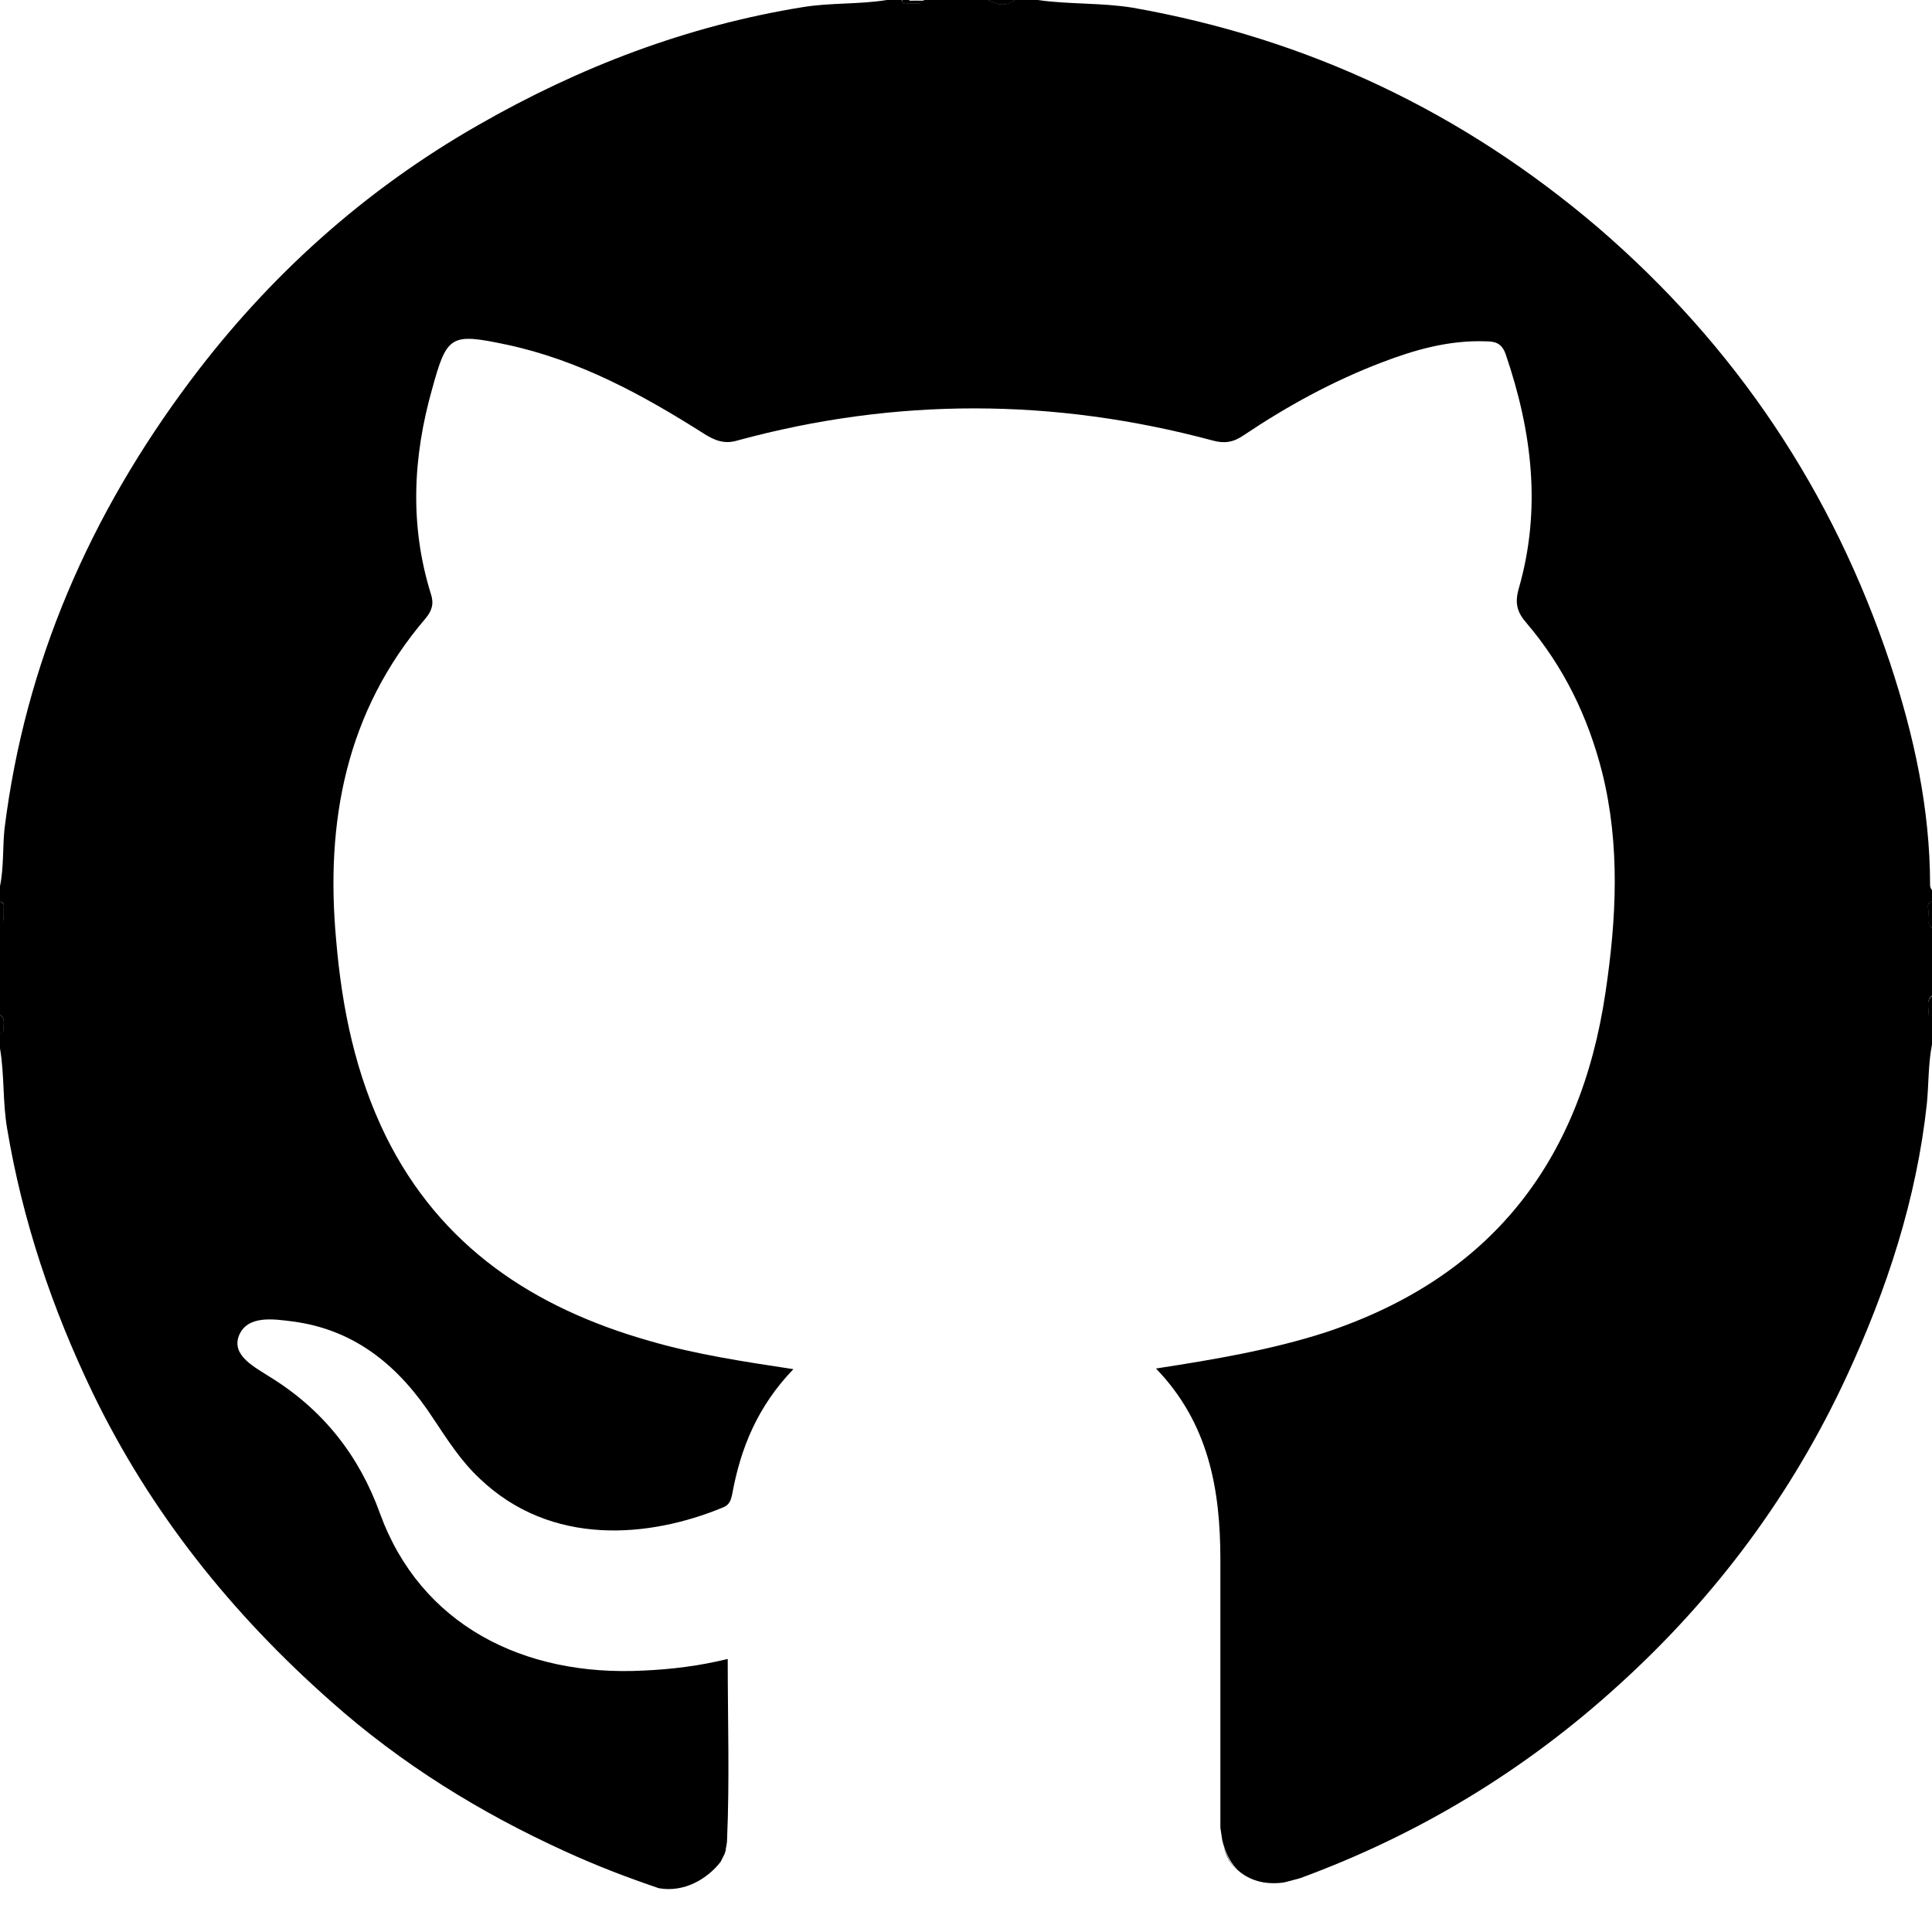<?xml version="1.0" encoding="utf-8"?>
<!-- Generator: Adobe Illustrator 16.0.4, SVG Export Plug-In . SVG Version: 6.00 Build 0)  -->
<!DOCTYPE svg PUBLIC "-//W3C//DTD SVG 1.1//EN" "http://www.w3.org/Graphics/SVG/1.1/DTD/svg11.dtd">
<svg version="1.1" id="Calque_1" xmlns="http://www.w3.org/2000/svg" xmlns:xlink="http://www.w3.org/1999/xlink" x="0px" y="0px"
	 width="300px" height="300px" viewBox="0 0 300 300" style="enable-background:new 0 0 300 300;" xml:space="preserve">
<style type="text/css">
<![CDATA[
	.st0{fill-rule:evenodd;clip-rule:evenodd;}
]]>
</style>
<g>
	<path d="M192.2,290.6c-1-1-1.8-2.2-2.2-3.9C190.5,288.3,191.2,289.6,192.2,290.6z"/>
	<path d="M0.3,141.3C0.3,141.3,0.3,141.2,0.3,141.3c0-0.2,0-0.2,0-0.3c0-0.3,0-0.7-0.3-1c0.7,0.2,0.6,0.7,0.5,1.1c0,0.4,0,0.8,0,1.2
		c0.1,0.5,0,0.9-0.5,1.2c0.4-0.3,0.3-0.8,0.3-1.2V141.3z"/>
	<path d="M0.5,159.4c0,0.5,0.2,1-0.5,1.1c0.3-0.3,0.3-0.6,0.3-1c0-0.1,0-0.1,0-0.2c0,0,0-0.1,0-0.1c-0.1-0.6,0.2-1.2-0.3-1.6
		C0.7,158.1,0.6,158.7,0.5,159.4z"/>
	<path d="M140,0c0.3,0.3,0.6,0.3,0.9,0.3c0.1,0,0.1,0,0.2,0c0,0,0.1,0,0.1,0h1.1c0.4,0,0.9,0.1,1.2-0.3c-0.3,0.5-0.7,0.6-1.2,0.5
		c-0.4,0-0.8,0-1.2,0C140.7,0.6,140.2,0.7,140,0z"/>
	<path d="M153.5,0c1.4,0.5,2.7,0.5,4.1,0C156.2,1,154.9,0.8,153.5,0z"/>
	<path d="M300,154.7c-0.6,0.7-0.2,1.5-0.3,2.2c0,0,0,0.1,0,0.1c0,0.1,0,0.1,0,0.2c0,0.5-0.1,1.1,0.3,1.5c-0.9-0.4-0.5-1.1-0.5-1.7
		C299.4,156.2,299.2,155.3,300,154.7z"/>
	<path d="M300,144.1c-0.8-0.7-0.6-1.5-0.5-2.4c0-0.6-0.5-1.4,0.5-1.7c-0.4,0.5-0.3,1-0.3,1.5c0,0.1,0,0.1,0,0.2c0,0.1,0,0.1,0,0.1
		C299.8,142.6,299.4,143.5,300,144.1z"/>
	<path class="st0" d="M157.6,0c-1.4,1-2.7,0.8-4.1,0H157.6z"/>
	<path class="st0" d="M300,154.7v2.3c-0.1,0.2-0.2,0.2-0.3,0.2c-0.1,0-0.2-0.1-0.2-0.2C299.4,156.2,299.2,155.3,300,154.7z"/>
	<path class="st0" d="M300,141.8v2.3c-0.8-0.7-0.6-1.5-0.5-2.4c0.1-0.1,0.2-0.2,0.2-0.2C299.8,141.6,299.9,141.6,300,141.8z"/>
	<path class="st0" d="M300,157v1.8c-0.9-0.4-0.5-1.1-0.5-1.7c0.1,0,0.1,0,0.2,0C299.8,157,299.9,157,300,157z"/>
	<path class="st0" d="M0.5,159.4c-0.1,0.1-0.1,0.2-0.2,0.2c-0.1,0-0.2,0-0.3-0.2v-1.8C0.7,158.1,0.6,158.7,0.5,159.4z"/>
	<path class="st0" d="M300,140v1.8c-0.1,0-0.2,0-0.3,0c-0.1,0-0.1,0-0.2,0C299.5,141.1,299,140.4,300,140z"/>
	<path class="st0" d="M0,143.6v-1.2c0.1-0.2,0.2-0.3,0.3-0.2c0.1,0,0.1,0.1,0.2,0.2C0.6,142.8,0.5,143.3,0,143.6z"/>
	<path class="st0" d="M0.5,141.2c0,0.4,0,0.8,0,1.2c-0.1,0-0.1,0-0.2,0c-0.1,0-0.2,0-0.3,0v-1.2c0.1-0.2,0.2-0.2,0.3-0.2
		C0.4,141,0.4,141.1,0.5,141.2z"/>
	<path class="st0" d="M0,160.5v-1.2c0.1,0,0.2,0,0.3,0c0.1,0,0.1,0,0.2,0C0.6,159.9,0.7,160.4,0,160.5z"/>
	<path class="st0" d="M0.5,141.2c-0.1,0-0.1,0-0.2,0c-0.1,0-0.2,0-0.3,0V140C0.7,140.2,0.6,140.7,0.5,141.2z"/>
	<path class="st0" d="M143.6,0c-0.3,0.5-0.7,0.6-1.2,0.5c-0.1-0.1-0.2-0.1-0.2-0.2c0-0.1,0-0.1,0-0.1c0.1-0.1,0.1-0.1,0.2-0.1H143.6
		z"/>
	<path class="st0" d="M142.4,0c0,0.1,0,0.2,0,0.3c0,0.1,0,0.1,0,0.2c-0.4,0-0.8,0-1.2,0c-0.1-0.1-0.2-0.1-0.2-0.2c0,0,0-0.1,0-0.1
		c0.1-0.1,0.1-0.1,0.2-0.1H142.4z"/>
	<path class="st0" d="M141.2,0c0,0.1,0,0.2,0,0.3c0,0.1,0,0.1,0,0.2c-0.5,0.1-1,0.2-1.1-0.5H141.2z"/>
</g>
<path d="M102.3,293.2c-5-1.7-9.7-3.5-14.5-5.7c-13.2-6-25.5-13.6-36.4-23.3c-15.4-13.6-28-29.3-37-47.9
	c-6.3-13.1-10.9-26.7-13.3-41.1c-0.7-4.1-0.4-8.3-1.1-12.4v-2.3c0.7-0.2,0.6-0.7,0.5-1.1c0.1-0.7,0.2-1.4-0.5-1.8v-14.1
	c0.5-0.3,0.6-0.7,0.5-1.2c0-0.4,0-0.8,0-1.2c0.1-0.5,0.2-1-0.5-1.1v-2.4c0.6-2.9,0.4-6,0.7-8.9C3.9,102.9,14,79.9,29.5,59.2
	c12.2-16.3,27.1-29.7,44.8-39.8C90,10.4,106.7,4,124.7,1.1c4.3-0.7,8.7-0.4,13-1.1h2.3c0.2,0.7,0.7,0.6,1.1,0.5c0.4,0,0.8,0,1.2,0
	c0.5,0.1,0.9,0,1.2-0.5h10c1.4,0.8,2.7,1,4.1,0h3.5c4.9,0.7,9.9,0.4,14.8,1.2c27.2,4.8,51.2,16.2,72.2,34.1
	c21.4,18.4,36.5,41,45.4,67.7c3.7,11.2,6.2,22.6,6.2,34.4c0,0.3,0.1,0.6,0.3,0.8v1.8c-1,0.3-0.5,1.1-0.5,1.7
	c-0.1,0.8-0.3,1.7,0.5,2.4v10.5c-0.8,0.6-0.6,1.5-0.5,2.4c0,0.6-0.3,1.4,0.5,1.7v3.5c-0.6,3-0.5,6.2-0.8,9.2
	c-1.6,14.8-6.2,28.8-12.4,42.2c-8.5,18.4-20.4,34.4-35.4,48c-14.7,13.4-31.2,23.3-49.4,30c0,0,0,0,0,0c-0.6,0.2-1.5,0.4-2.6,0.7
	c0.2,0,0,0,0,0c-2.7,0.4-5-0.2-6.7-1.5c-0.2-0.1-0.3-0.3-0.5-0.4c-1-1-1.7-2.3-2.2-3.9c-0.1-0.2-0.1-0.5-0.2-0.7
	c-0.1-0.6-0.2-1.3-0.3-2c0-0.4,0-0.8,0-1.3c0-13.4,0-26.9,0-40.3c0-10.9-1.8-21.2-10-29.7c9.1-1.4,17.9-2.9,26.3-5.6
	c25.6-8.5,39.6-26.4,43.5-52.8c1.7-11.4,2.3-22.8-0.5-34.1c-2.2-8.7-6-16.5-11.8-23.3c-1.4-1.6-1.8-3-1.2-5.2
	c3.6-12.4,2.1-24.5-2-36.5c-0.6-1.7-1.6-2-3.1-2c-5.7-0.2-11,1.3-16.2,3.3c-7.6,2.9-14.7,6.8-21.4,11.3c-1.6,1.1-3,1.3-4.8,0.8
	c-24.6-6.6-49.2-6.7-73.8,0c-2,0.6-3.5,0-5.1-1c-9.6-6.1-19.5-11.5-30.8-13.9c-8.6-1.8-9.2-1.5-11.5,6.9c-3,10.6-3.5,21.2-0.2,31.8
	c0.5,1.5,0.2,2.6-0.8,3.8c-12.4,14.5-15.6,31.6-13.9,50c0.9,10.6,3,20.8,7.7,30.4c8.5,17.2,23,26.7,40.9,31.8
	c7.2,2.1,14.5,3.2,22.4,4.4c-5.5,5.7-8.2,12.2-9.5,19.4c-0.2,0.9-0.4,1.7-1.5,2.1c-11.4,4.7-26.6,6.1-37.7-4.5c-2.9-2.7-5-6-7.2-9.3
	c-5.2-8-12-13.8-21.8-15.1c-3.1-0.4-7.1-1-8.4,2.2c-1.2,3.1,2.5,4.9,4.8,6.4c8.3,5.1,13.9,12.3,17.1,21.2
	c6.3,17.3,22.3,25.4,41,24.4c4.3-0.2,8.5-0.7,13-1.8c0,9.5,0.3,18.7-0.1,28c0,0.5-0.1,1-0.2,1.5c0,0.1,0,0.1,0,0.2
	c-0.1,0.2-0.1,0.4-0.2,0.6c-0.1,0.2-0.2,0.4-0.3,0.6c-0.1,0.2-0.2,0.4-0.3,0.6C109.8,291.8,106.2,293.9,102.3,293.2z"/>
</svg>
